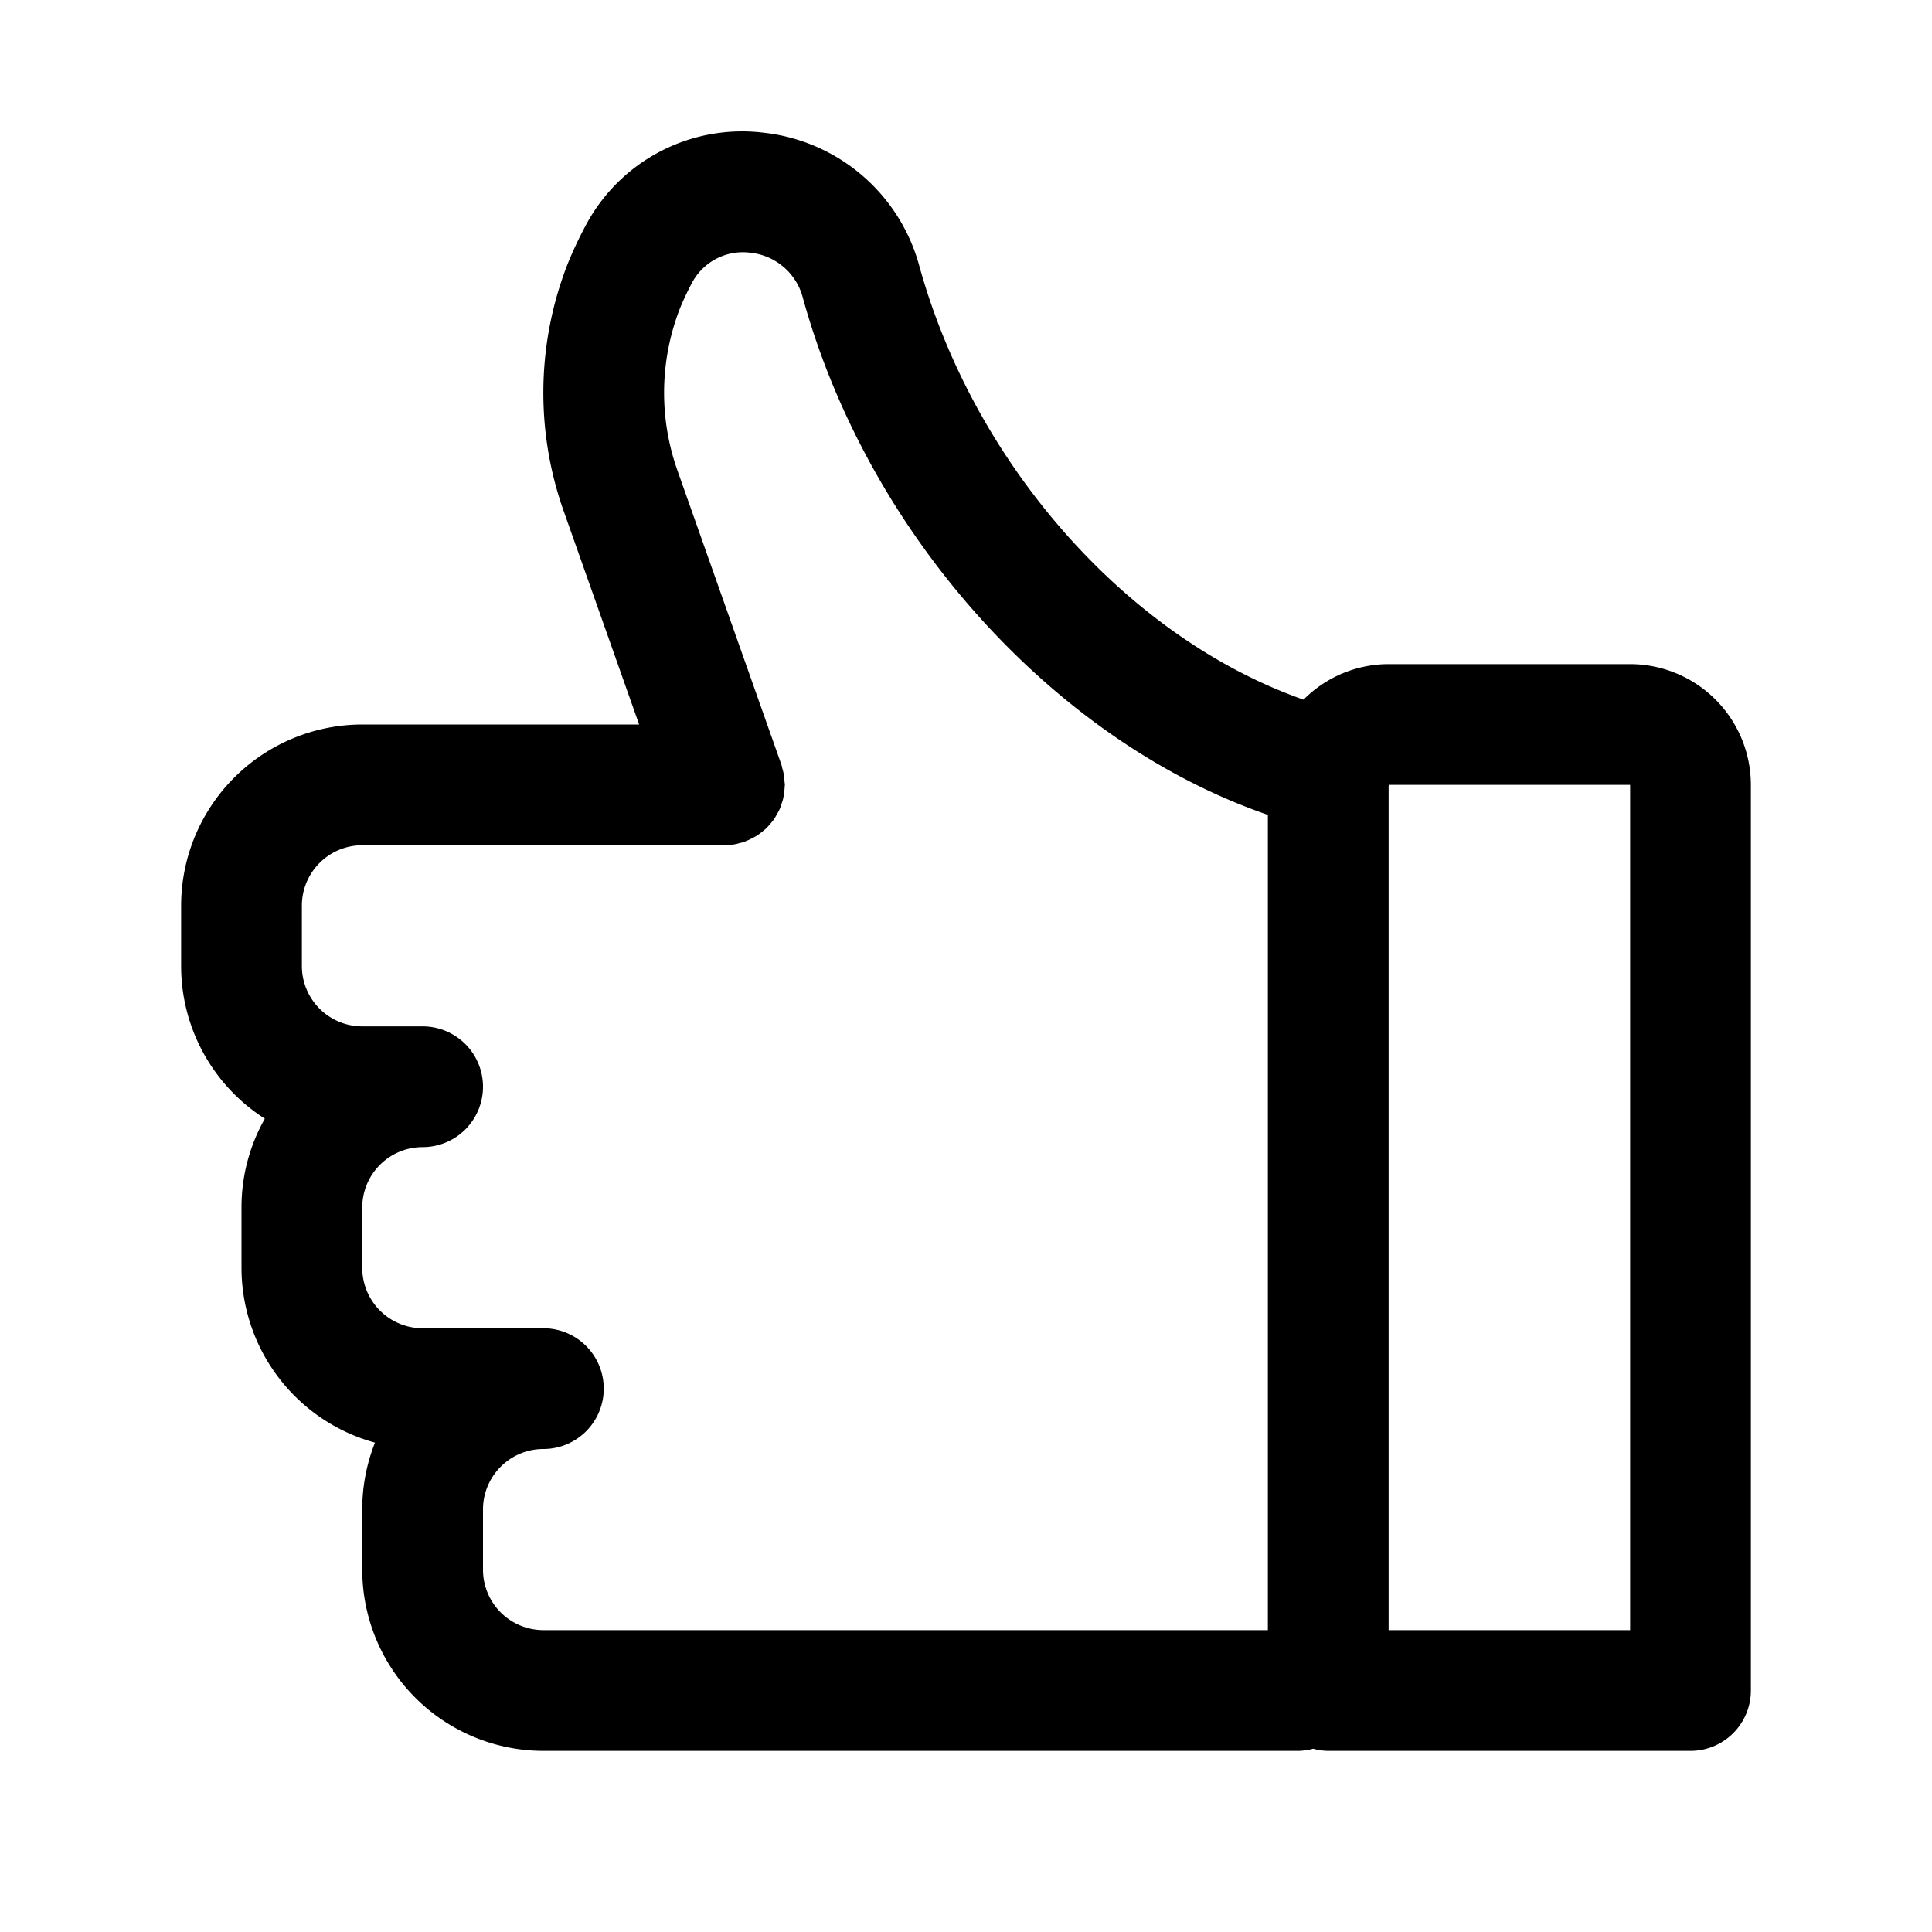 <svg xmlns="http://www.w3.org/2000/svg" viewBox="0 0 64 64"><defs><style>.cls-1{fill:none;}</style></defs><title>TC</title><g id="ARTWORK"><path d="M54,22H46a3.973,3.973,0,0,0-2.818,1.177c-5.774-2.023-10.895-7.729-12.73-14.372a6.024,6.024,0,0,0-5.164-4.41,5.866,5.866,0,0,0-5.908,3.116,12.906,12.906,0,0,0-.582,1.247,11.727,11.727,0,0,0-.153,8.093L21.172,24H12a6.007,6.007,0,0,0-6,6v2A6.001,6.001,0,0,0,8.773,37.057,5.959,5.959,0,0,0,8,40v2a6.01,6.01,0,0,0,4.422,5.789A5.976,5.976,0,0,0,12,50v2a6.007,6.007,0,0,0,6,6H43a1.983,1.983,0,0,0,.5-.071A1.983,1.983,0,0,0,44,58H56a2,2,0,0,0,2-2V26A4.004,4.004,0,0,0,54,22ZM16,52V50a2.002,2.002,0,0,1,2-2,2,2,0,0,0,0-4H14a2.002,2.002,0,0,1-2-2V40a2.002,2.002,0,0,1,2-2,2,2,0,0,0,0-4H12a2.002,2.002,0,0,1-2-2V30a2.002,2.002,0,0,1,2-2H23.994L24,28.001a1.98,1.98,0,0,0,.372-.039c.045-.008.087-.023.13-.034.054-.014.109-.023.163-.043.018-.006.032-.017.05-.024a1.975,1.975,0,0,0,.203-.095c.052-.027.105-.053.155-.084a1.983,1.983,0,0,0,.16-.119c.05-.039.101-.077.147-.121.046-.044.086-.094.128-.142.042-.048.085-.095.121-.147.038-.054.069-.112.102-.169.03-.054.063-.106.088-.162.027-.059.046-.122.067-.184.021-.062.043-.122.058-.186.013-.058.02-.117.028-.177a1.969,1.969,0,0,0,.022-.22C25.995,26.036,26,26.019,26,26c0-.042-.01-.082-.013-.124a1.543,1.543,0,0,0-.072-.421c-.011-.04-.015-.081-.029-.121l-3.456-9.781a7.702,7.702,0,0,1,.08-5.3,8.693,8.693,0,0,1,.399-.857,1.908,1.908,0,0,1,1.939-1.025,2.009,2.009,0,0,1,1.749,1.499C28.779,17.77,34.98,24.576,42,26.994V54H18A2.002,2.002,0,0,1,16,52Zm38,2H46V26.053c0-.018.005-.035.005-.053H54Z"/></g><g id="White_space" data-name="White space"><rect class="cls-1" width="64" height="64"/></g></svg>